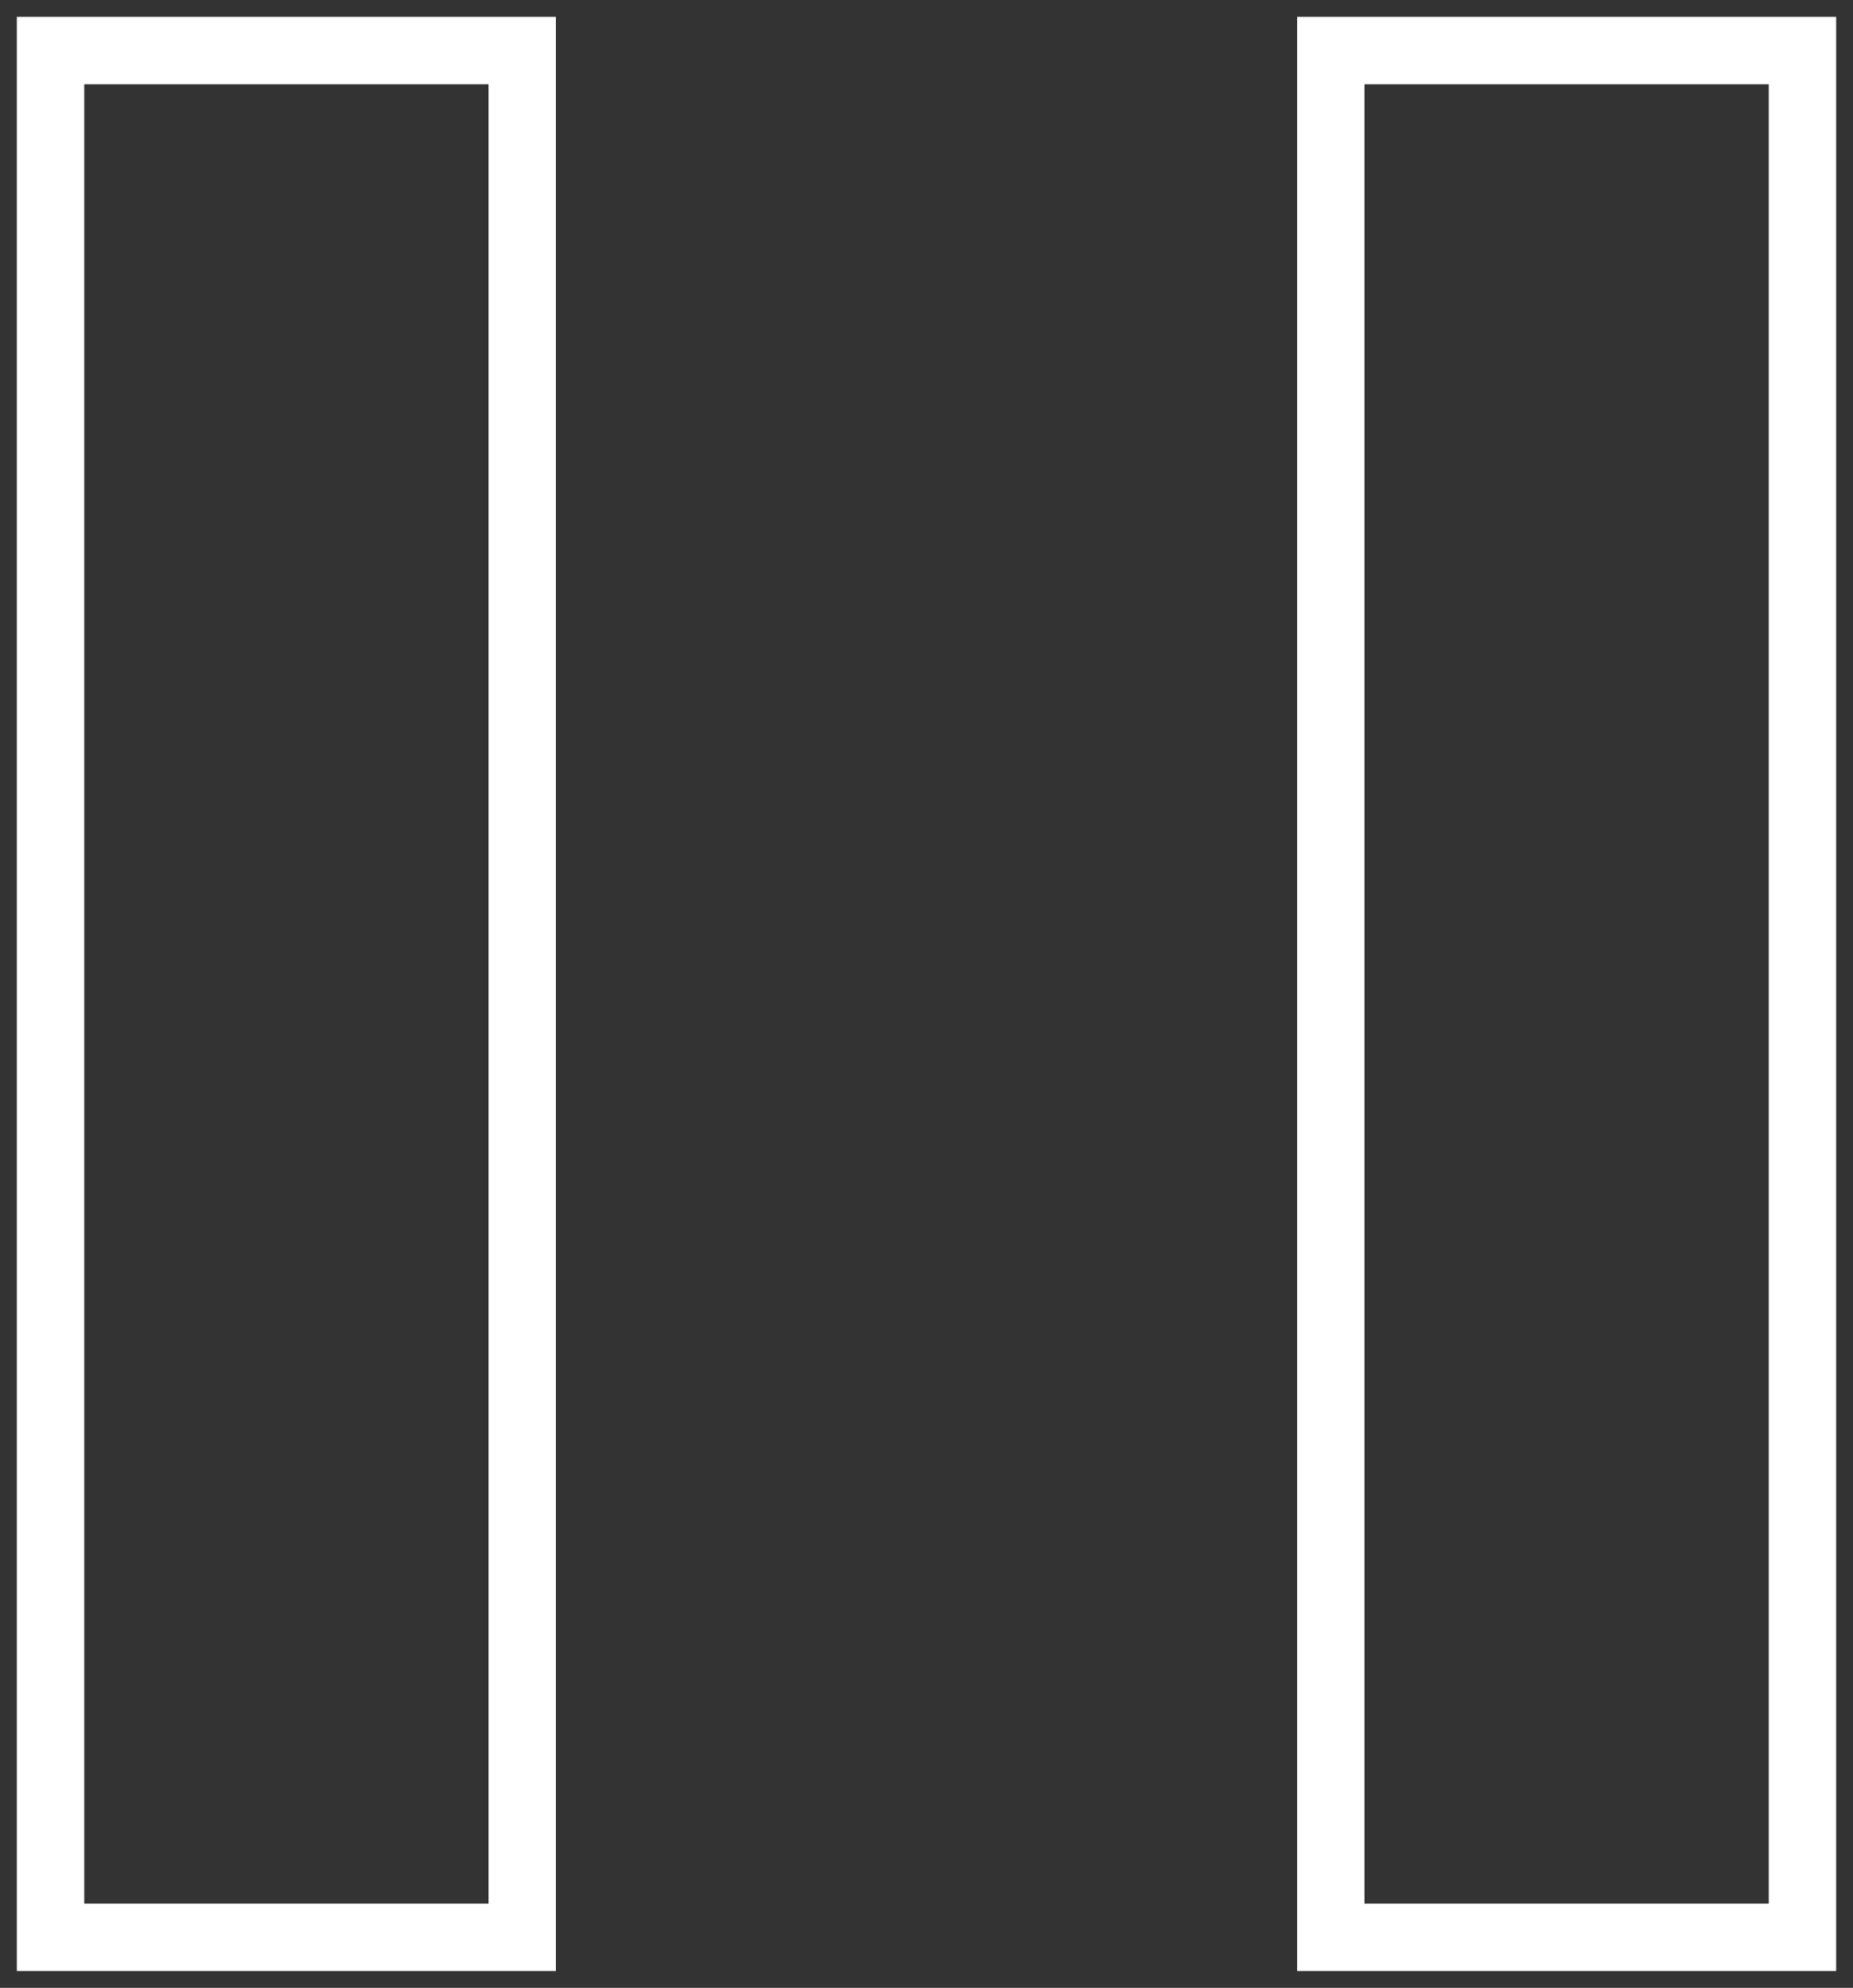 <?xml version="1.0" encoding="UTF-8"?>
<svg width="55px" height="59px" viewBox="0 0 55 59" version="1.1" xmlns="http://www.w3.org/2000/svg" xmlns:xlink="http://www.w3.org/1999/xlink">
    <rect x="0" y="0" width="55" height="59" fill="#333333" stroke="none"/>
    <!-- Generator: Sketch 49.1 (51147) - http://www.bohemiancoding.com/sketch -->
    <title>timer_pause_btn</title>
    <desc>Created with Sketch.</desc>
    <defs></defs>
    <g id="Assets" stroke="none" stroke-width="1" fill="none" fill-rule="evenodd" stroke-linecap="square">
        <g id="Artboard-3" transform="translate(-16, -11)" stroke="#FFFFFF" stroke-width="2">
            <g id="timer_pause_btn" transform="translate(17, 12)">
                <g id="button-pause">
                    <rect id="Rectangle-path" x="0.5" y="0.5" width="14" height="56"></rect>
                    <rect id="Rectangle-path" x="38.5" y="0.5" width="14" height="56"></rect>
                </g>
            </g>
        </g>
    </g>
</svg>